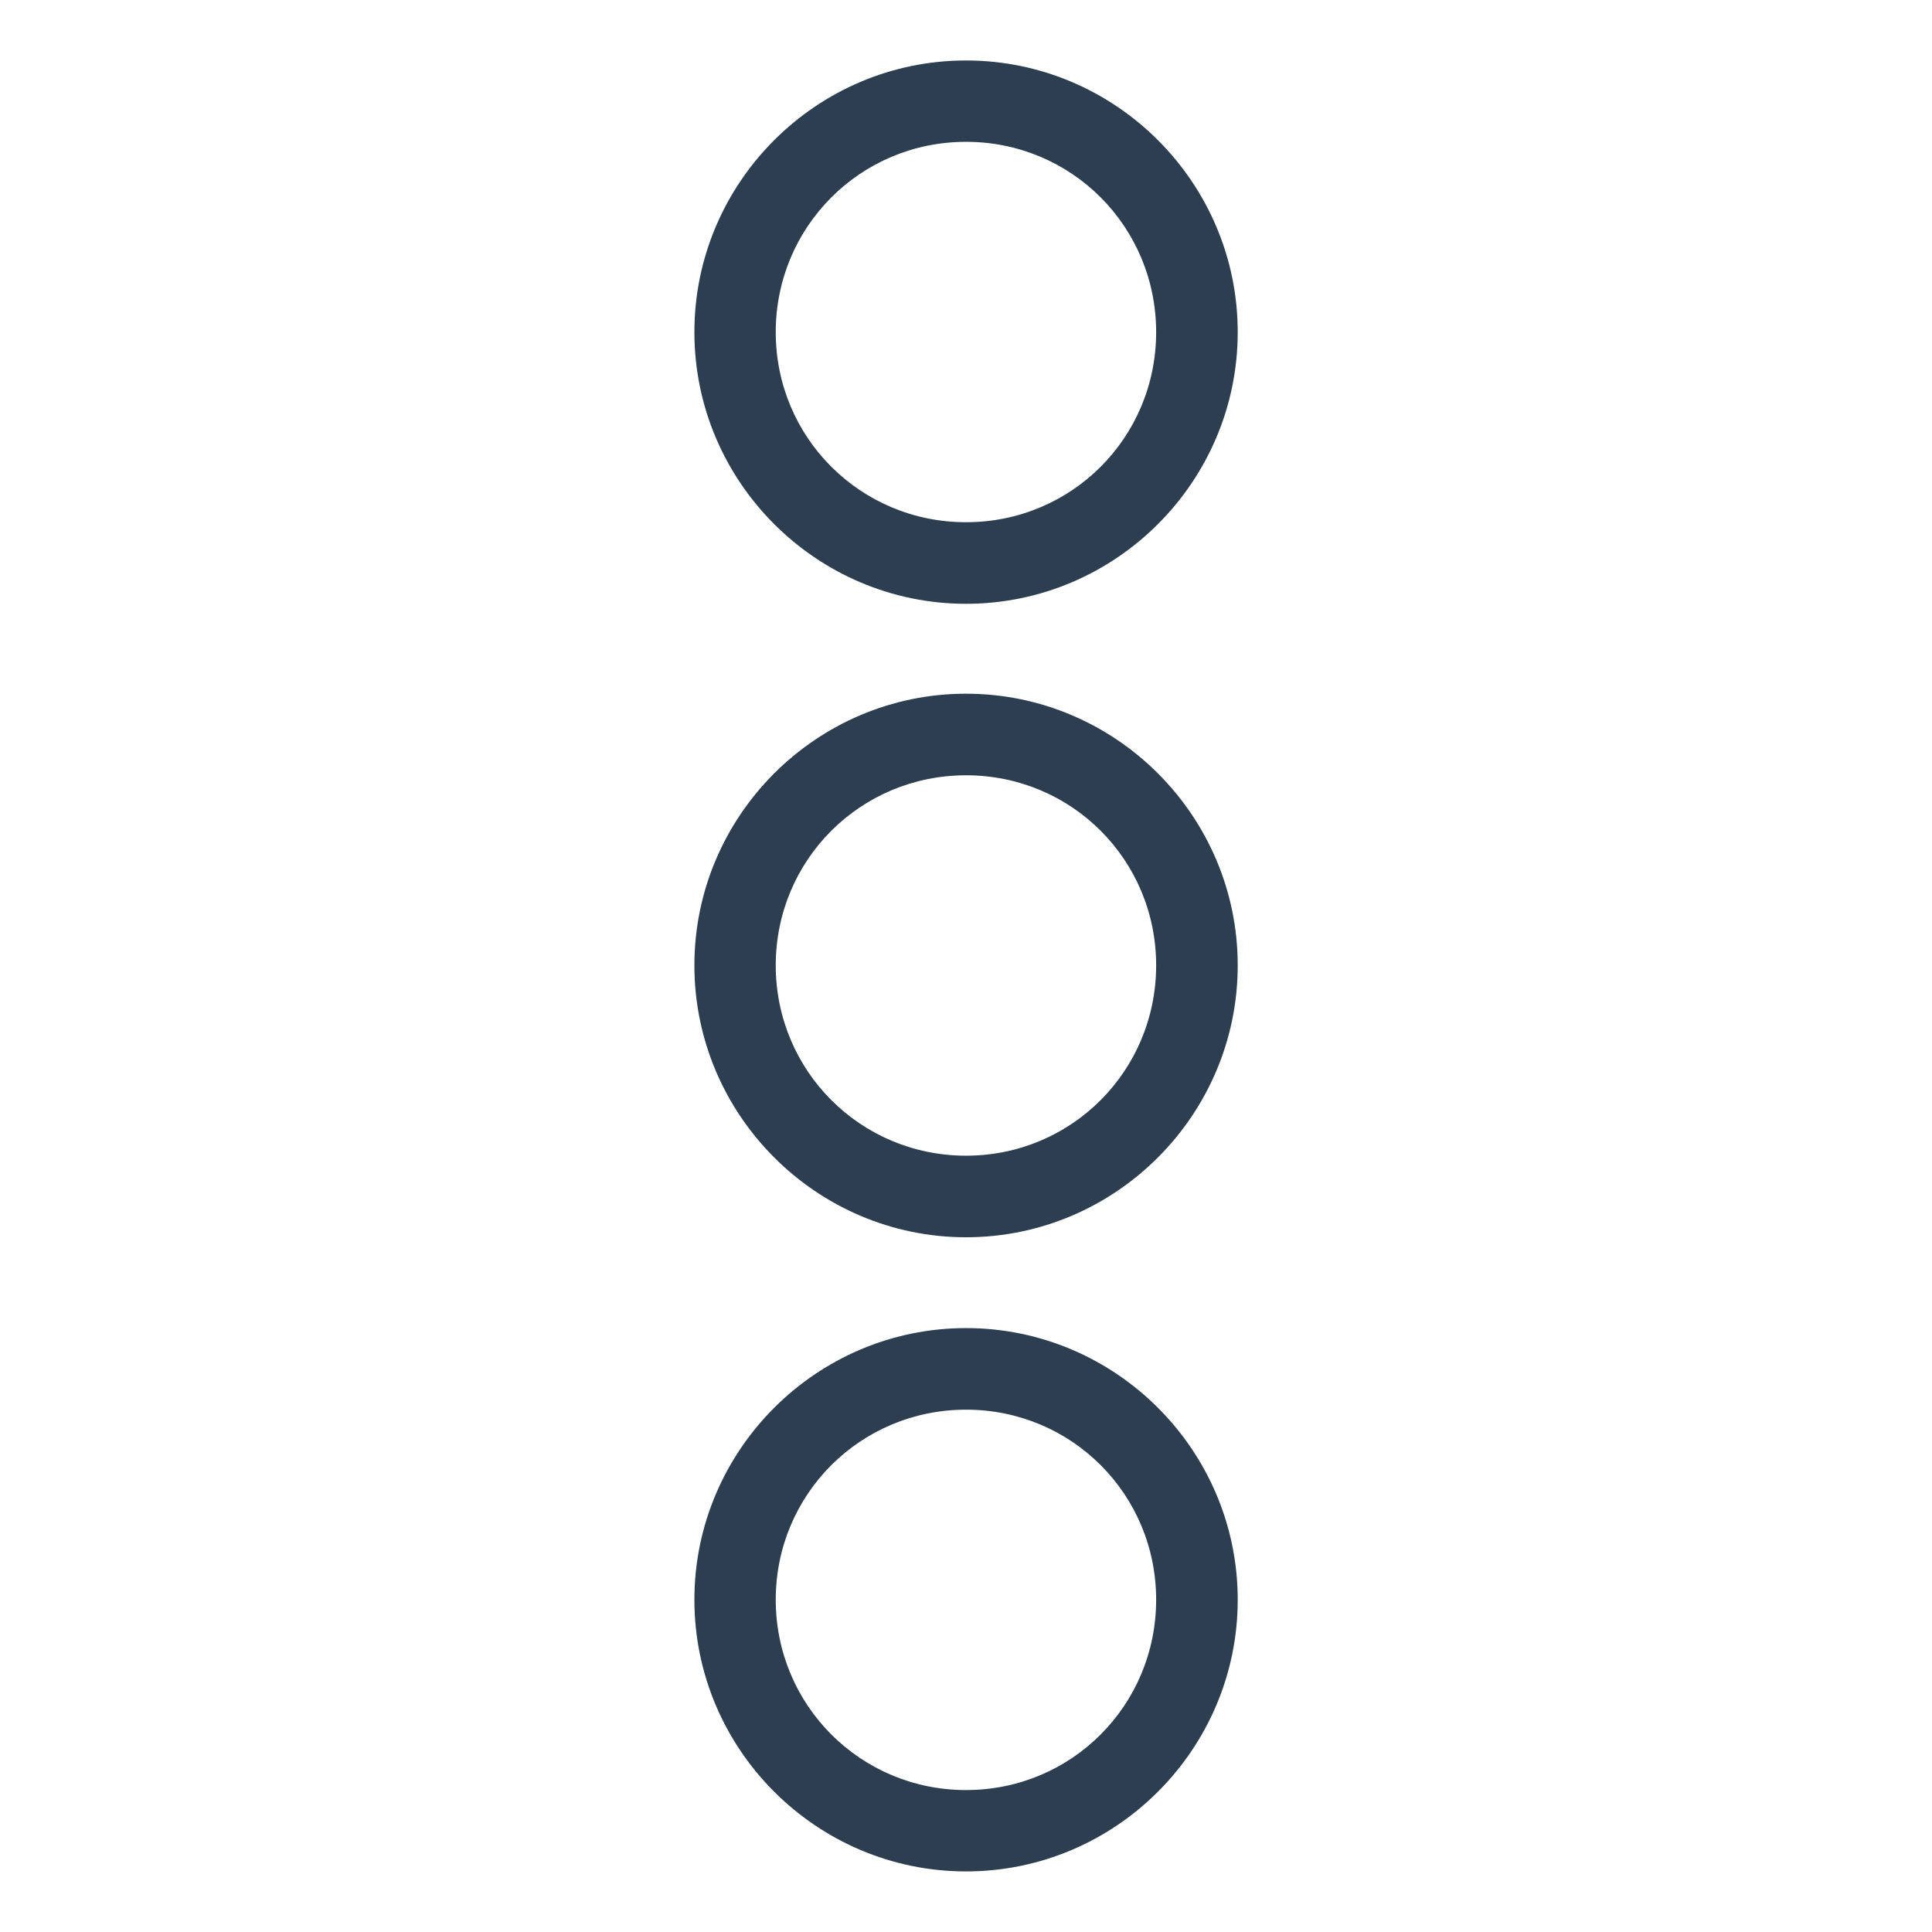 <svg width="64" height="64" version="1.1" viewBox="0 0 16.933 16.933" xmlns="http://www.w3.org/2000/svg">
 <g transform="translate(0 -280.07)" fill="#2c3e50" shape-rendering="auto" stroke-linecap="round" stroke-linejoin="round" stroke-width=".714">
  <g fill="#2c3e50">
   <path d="m8.467 286.15c1.311 0 2.381 1.07 2.381 2.381s-1.07 2.383-2.381 2.383c-1.311 0-2.381-1.072-2.381-2.383 1e-7 -1.311 1.07-2.381 2.381-2.381zm0 0.715c-0.925 0-1.668 0.741-1.668 1.666 1e-7 0.925 0.743 1.668 1.668 1.668s1.666-0.743 1.666-1.668-0.741-1.666-1.666-1.666z" color="#000000" color-rendering="auto" dominant-baseline="auto" image-rendering="auto" solid-color="#000000" style="font-feature-settings:normal;font-variant-alternates:normal;font-variant-caps:normal;font-variant-ligatures:normal;font-variant-numeric:normal;font-variant-position:normal;isolation:auto;mix-blend-mode:normal;paint-order:stroke fill markers;shape-padding:0;text-decoration-color:#000000;text-decoration-line:none;text-decoration-style:solid;text-indent:0;text-orientation:mixed;text-transform:none;white-space:normal"/>
   <path d="m8.467 280.6c1.311 0 2.381 1.07 2.381 2.381s-1.07 2.381-2.381 2.381-2.381-1.07-2.381-2.381 1.07-2.381 2.381-2.381zm0 0.713c-0.925 0-1.668 0.743-1.668 1.668s0.743 1.666 1.668 1.666 1.666-0.741 1.666-1.666-0.741-1.668-1.666-1.668z" color="#000000" color-rendering="auto" dominant-baseline="auto" image-rendering="auto" solid-color="#000000" style="font-feature-settings:normal;font-variant-alternates:normal;font-variant-caps:normal;font-variant-ligatures:normal;font-variant-numeric:normal;font-variant-position:normal;isolation:auto;mix-blend-mode:normal;paint-order:stroke fill markers;shape-padding:0;text-decoration-color:#000000;text-decoration-line:none;text-decoration-style:solid;text-indent:0;text-orientation:mixed;text-transform:none;white-space:normal"/>
   <path d="m8.467 291.71c1.311 0 2.381 1.07 2.381 2.381s-1.07 2.381-2.381 2.381c-1.311 0-2.381-1.07-2.381-2.381 1e-7 -1.311 1.07-2.381 2.381-2.381zm0 0.715c-0.925 0-1.668 0.741-1.668 1.666 1e-7 0.925 0.743 1.668 1.668 1.668s1.666-0.743 1.666-1.668-0.741-1.666-1.666-1.666z" color="#000000" color-rendering="auto" dominant-baseline="auto" image-rendering="auto" solid-color="#000000" style="font-feature-settings:normal;font-variant-alternates:normal;font-variant-caps:normal;font-variant-ligatures:normal;font-variant-numeric:normal;font-variant-position:normal;isolation:auto;mix-blend-mode:normal;paint-order:stroke fill markers;shape-padding:0;text-decoration-color:#000000;text-decoration-line:none;text-decoration-style:solid;text-indent:0;text-orientation:mixed;text-transform:none;white-space:normal"/>
  </g>
 </g>
</svg>
